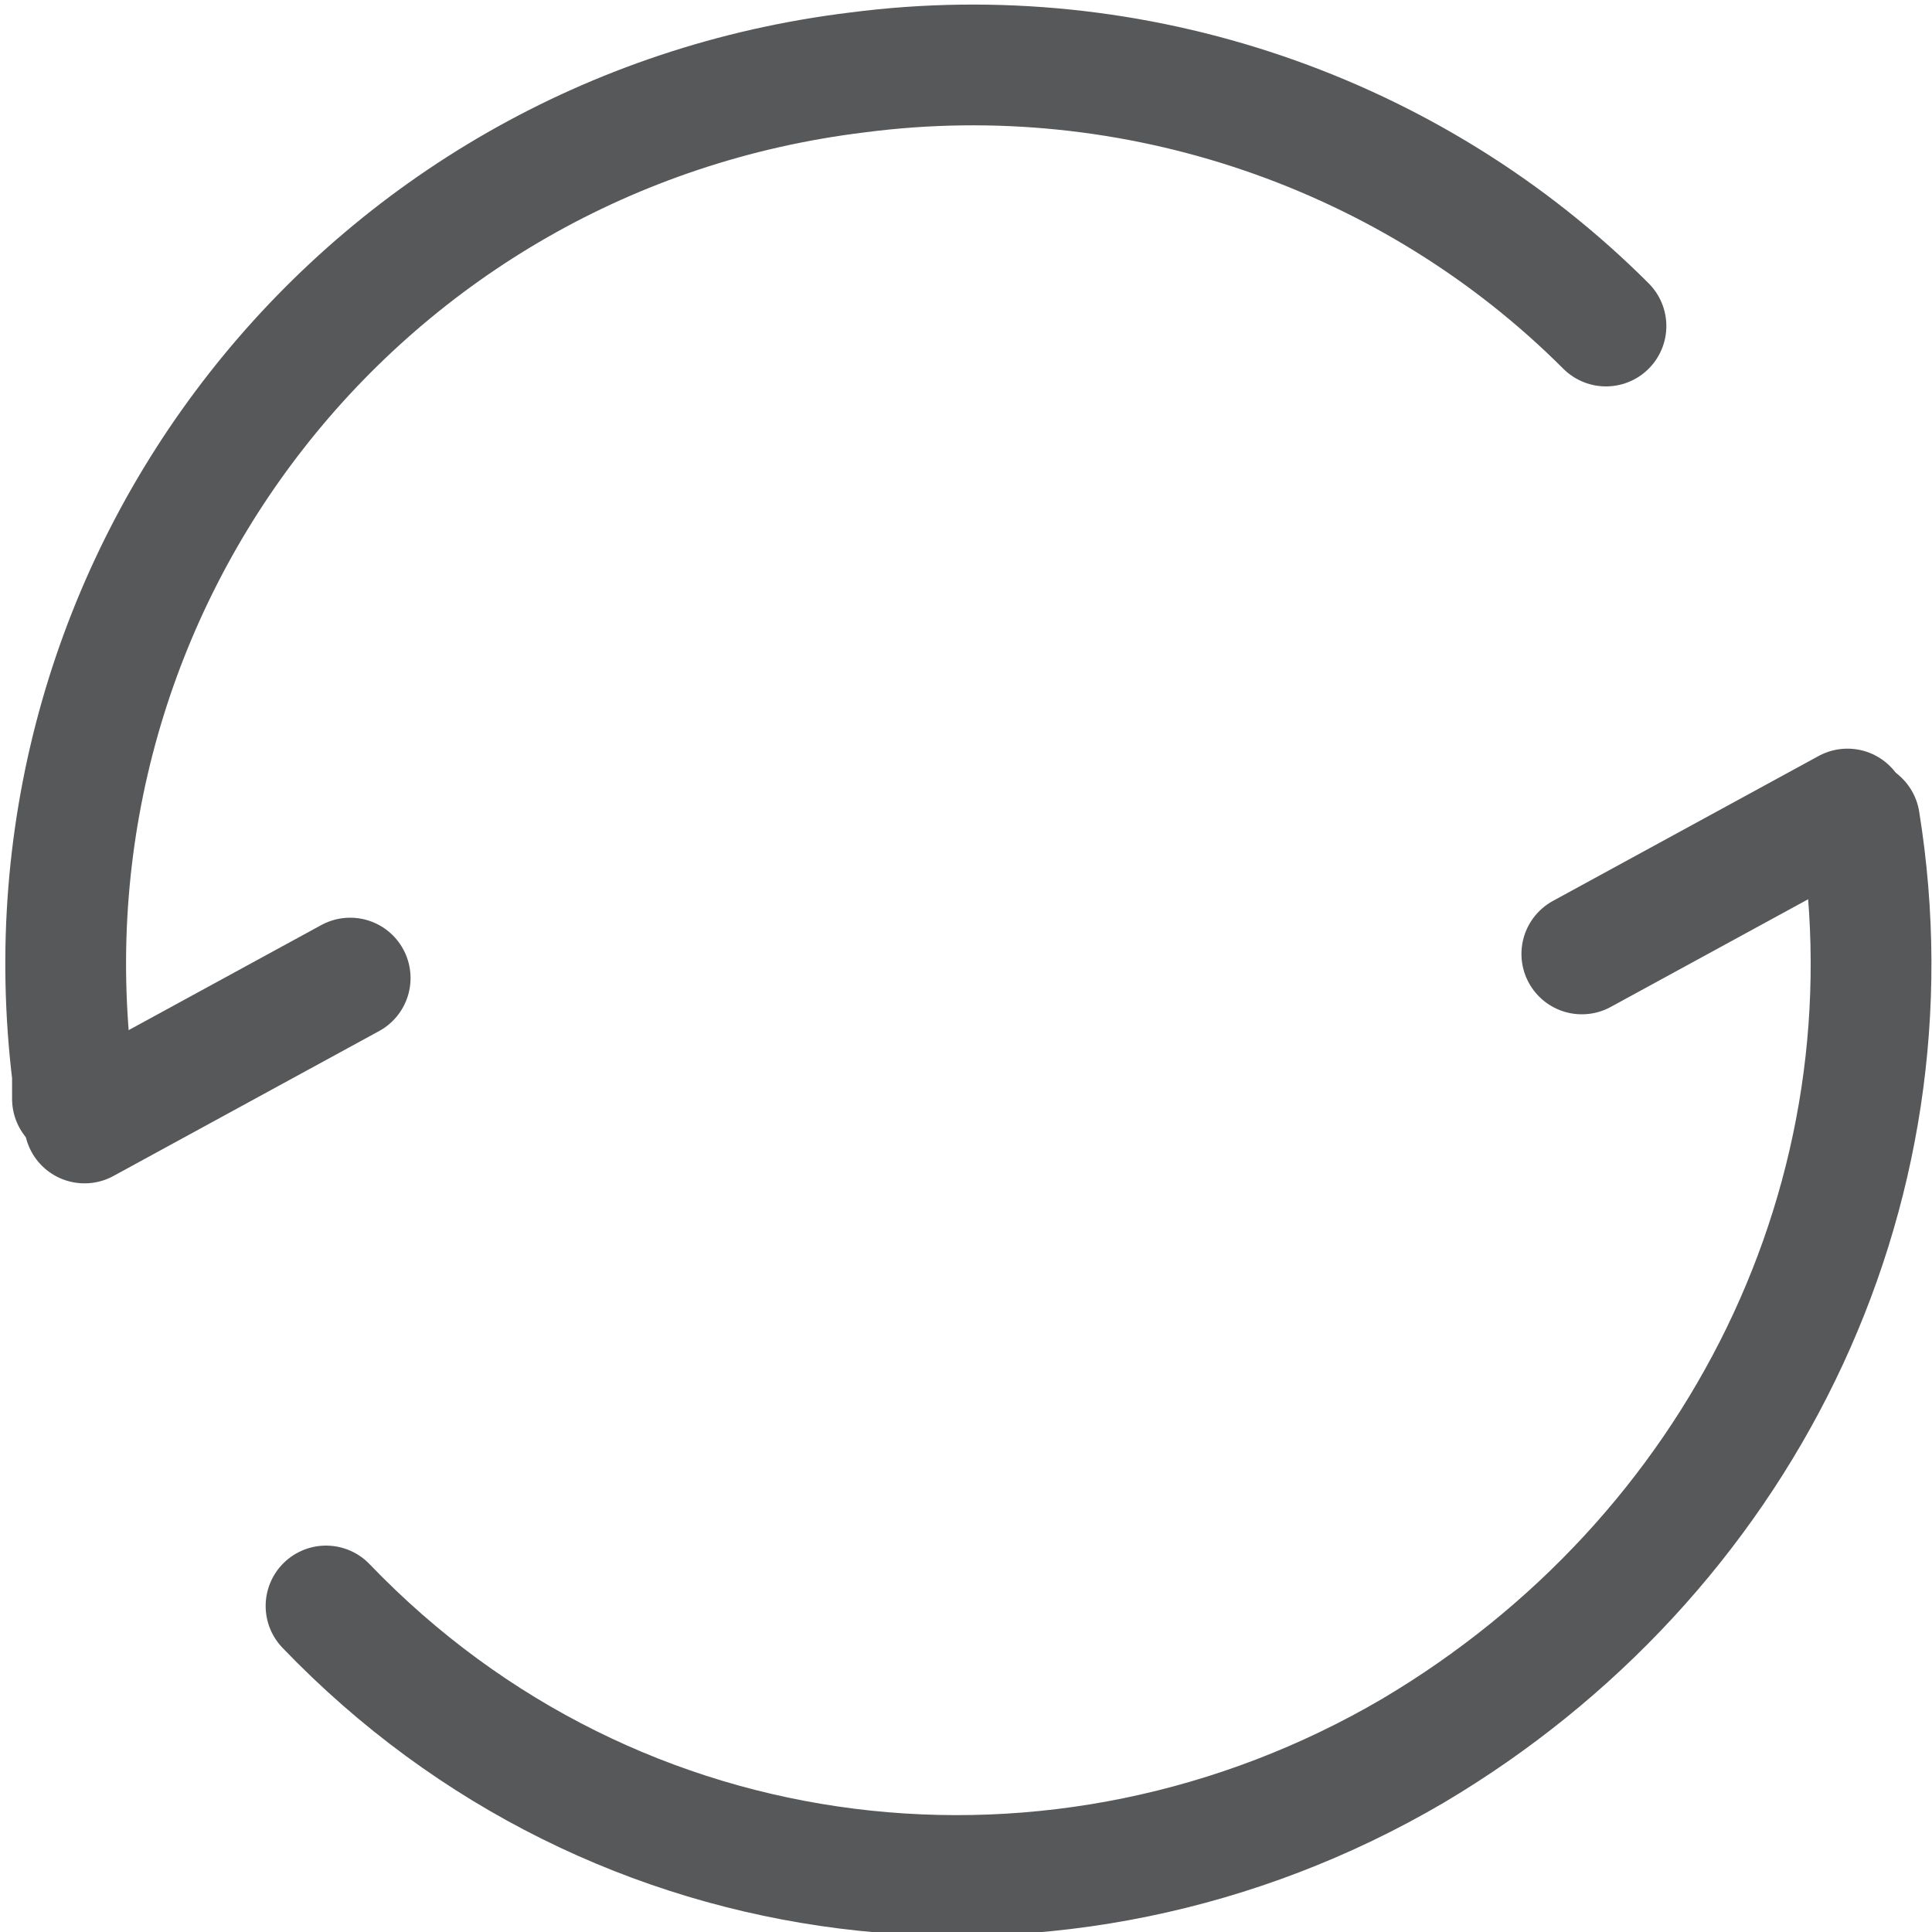 <?xml version="1.0" encoding="utf-8"?>
<!-- Generator: Adobe Illustrator 24.0.0, SVG Export Plug-In . SVG Version: 6.00 Build 0)  -->
<svg version="1.1" id="图层_1" xmlns="http://www.w3.org/2000/svg" xmlns:xlink="http://www.w3.org/1999/xlink" x="0px" y="0px"
	 viewBox="0 0 16 16" style="enable-background:new 0 0 16 16;" xml:space="preserve">
<style type="text/css">
	.st0{opacity:0.75;}
	.st1{fill:none;stroke:#1F2022;stroke-linecap:round;stroke-linejoin:round;}
	.st2{fill:none;stroke:#1F2022;stroke-linecap:round;stroke-miterlimit:10;}
</style>
<title>画板 12</title>
<g id="_12" class="st0">
	<path class="st1" d="M0.6,9.1c0-0.1,0-0.1,0-0.2C0.1,4.8,3,1.1,7.1,0.6c2.3-0.3,4.6,0.5,6.2,2.1"/>
	<path class="st1" d="M15.4,6.8c0.5,3.1-1,6.1-3.7,7.7c-2.9,1.7-6.6,1.3-9-1.2"/>
	<line class="st2" x1="0.7" y1="9.3" x2="2.9" y2="8.1"/>
	<line class="st2" x1="13.1" y1="7.9" x2="15.3" y2="6.7"/>
</g>
</svg>
